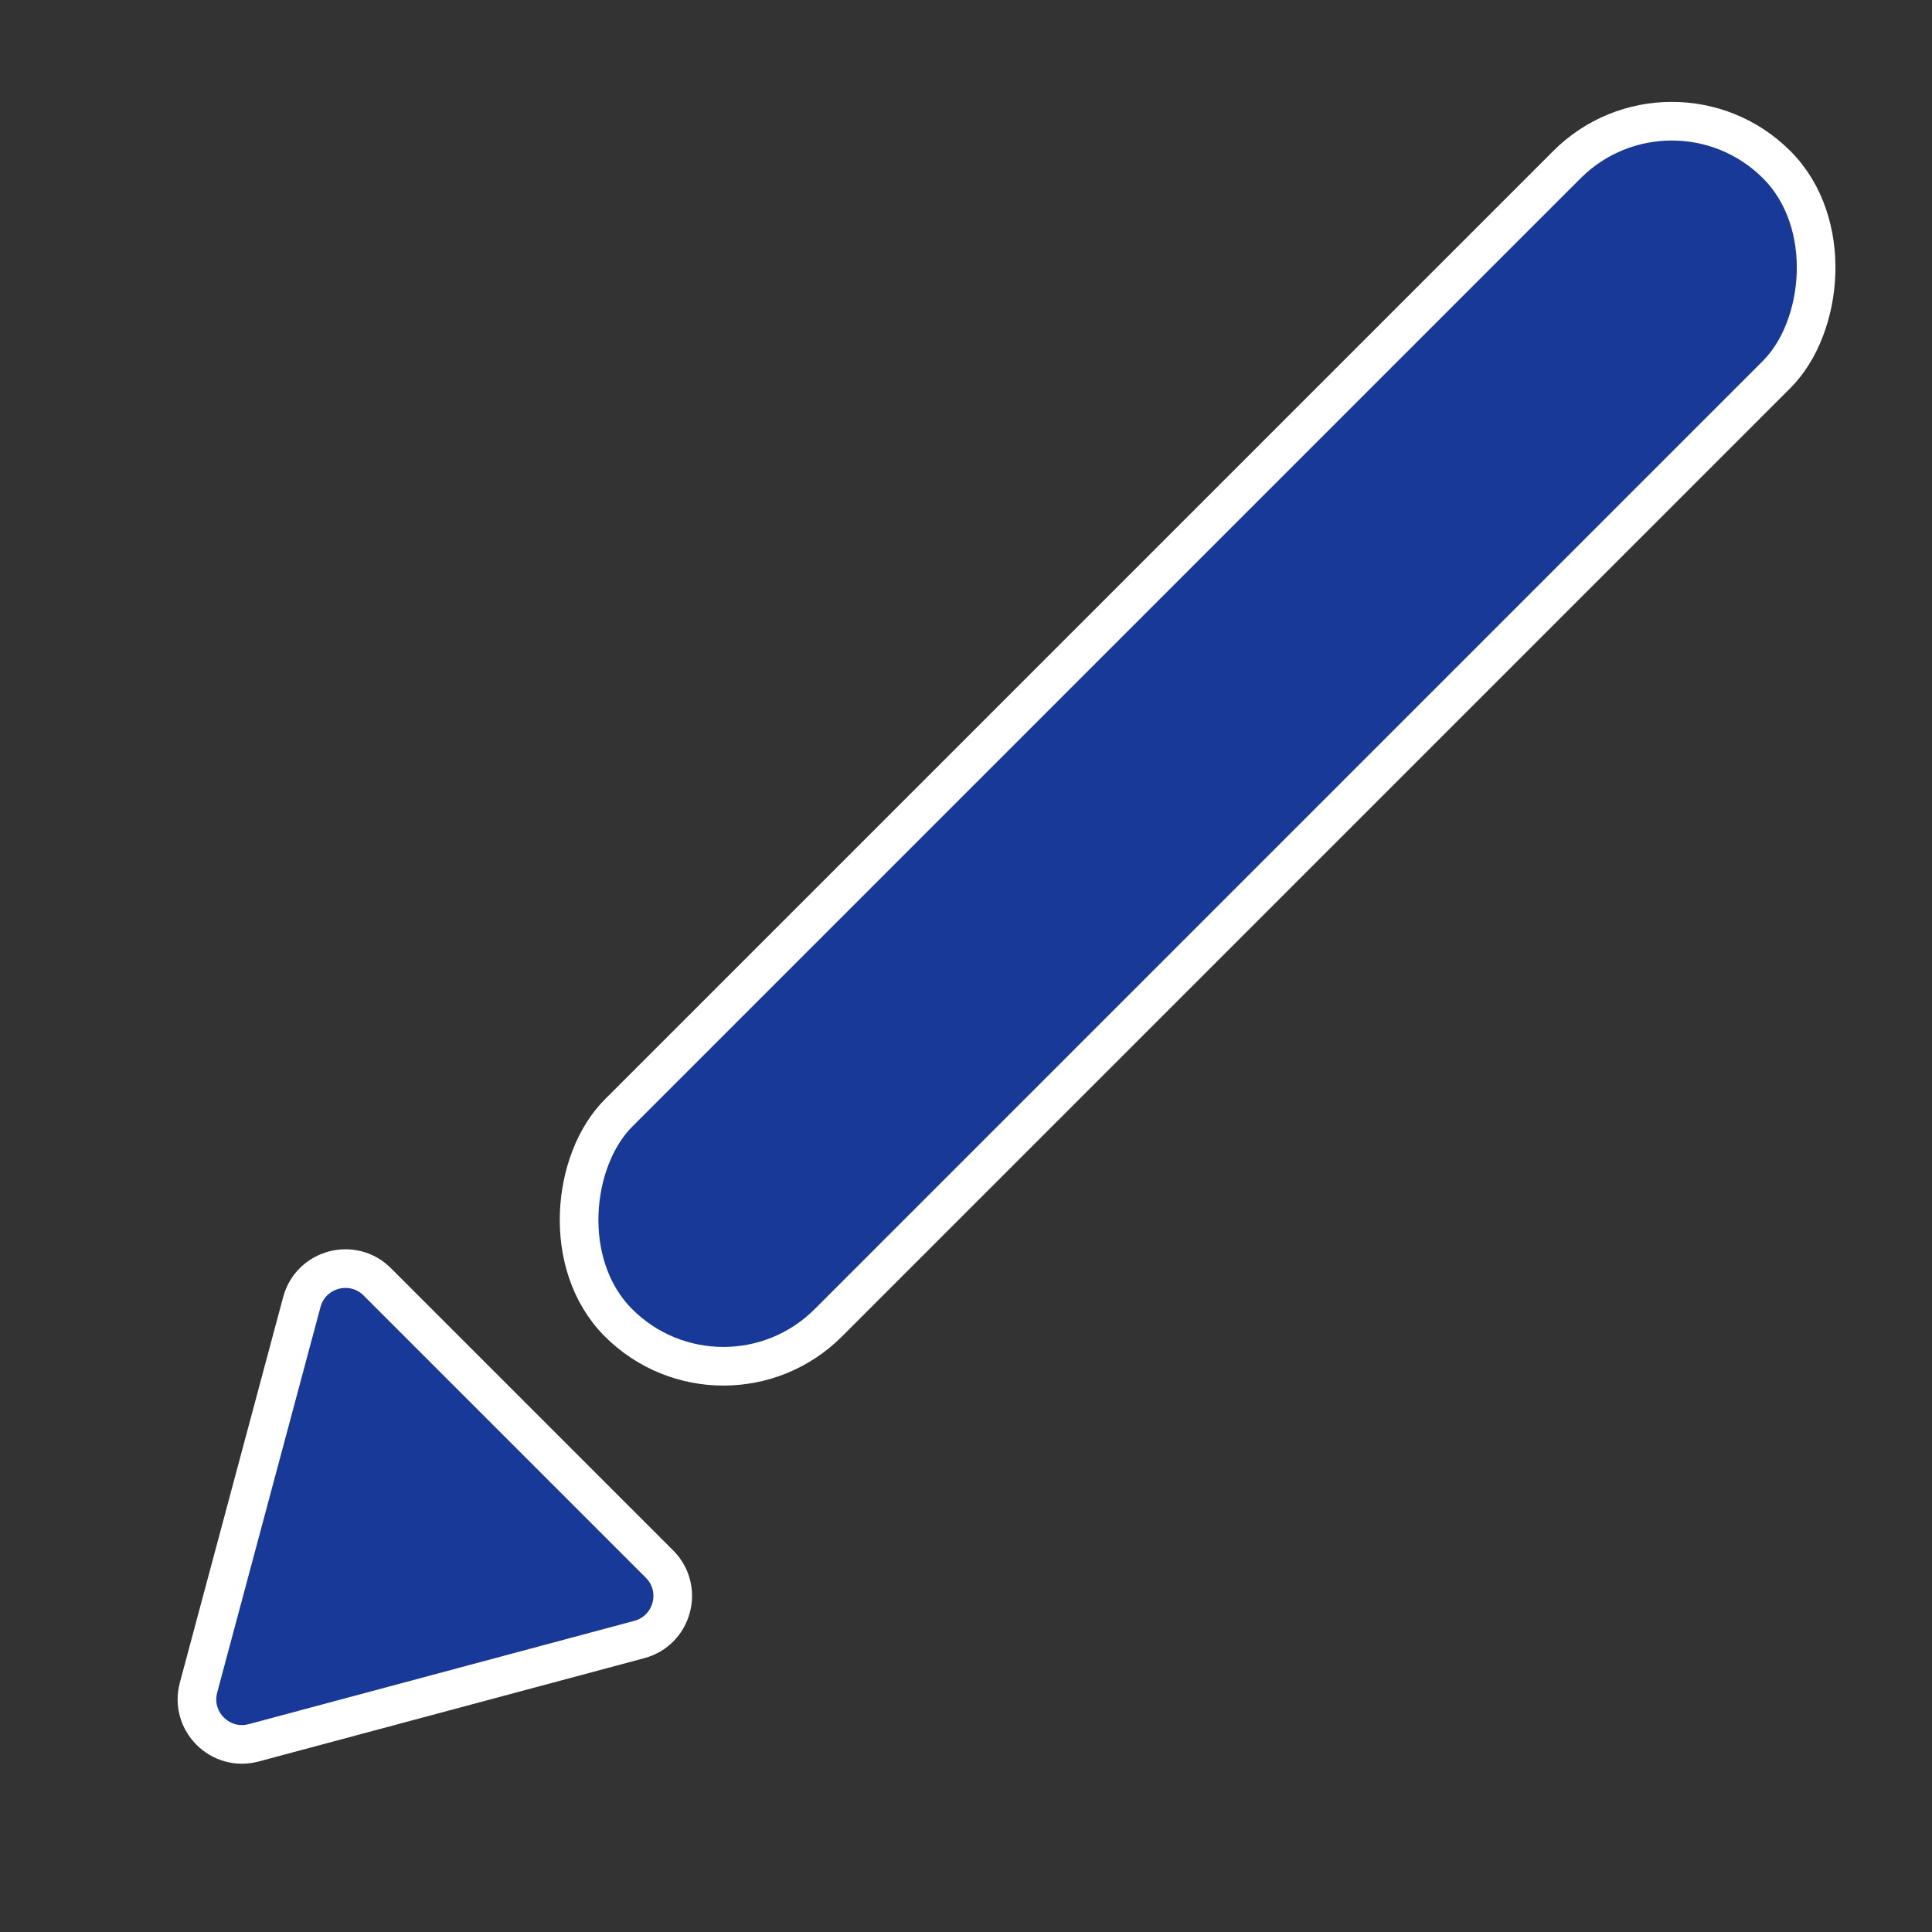 <svg width="150" height="150" viewBox="0 0 150 150" fill="none" xmlns="http://www.w3.org/2000/svg">
    <rect x="0" y="0" width="150" height="150" fill="#333333" stroke="none"/>
    <g clip-path="url(#clip0)">
        <rect x="56.166" y="110.846" width="23.033" height="127.165" rx="11.517"
              transform="rotate(-135 56.166 110.846)" fill="#0040FF" fill-opacity="0.5" stroke="white"
              stroke-width="3"/>
        <path d="M15.413 131.025L23.434 101.09C24.132 98.488 27.385 97.616 29.29 99.521L51.204 121.435C53.109 123.34 52.237 126.594 49.635 127.291L19.7 135.312C17.098 136.009 14.716 133.628 15.413 131.025Z"
              fill="#0040FF" fill-opacity="0.5" stroke="white" stroke-width="3"/>
    </g>
    <defs>
        <clipPath id="clip0">
            <rect width="150" height="150" fill="white"/>
        </clipPath>
    </defs>
</svg>
